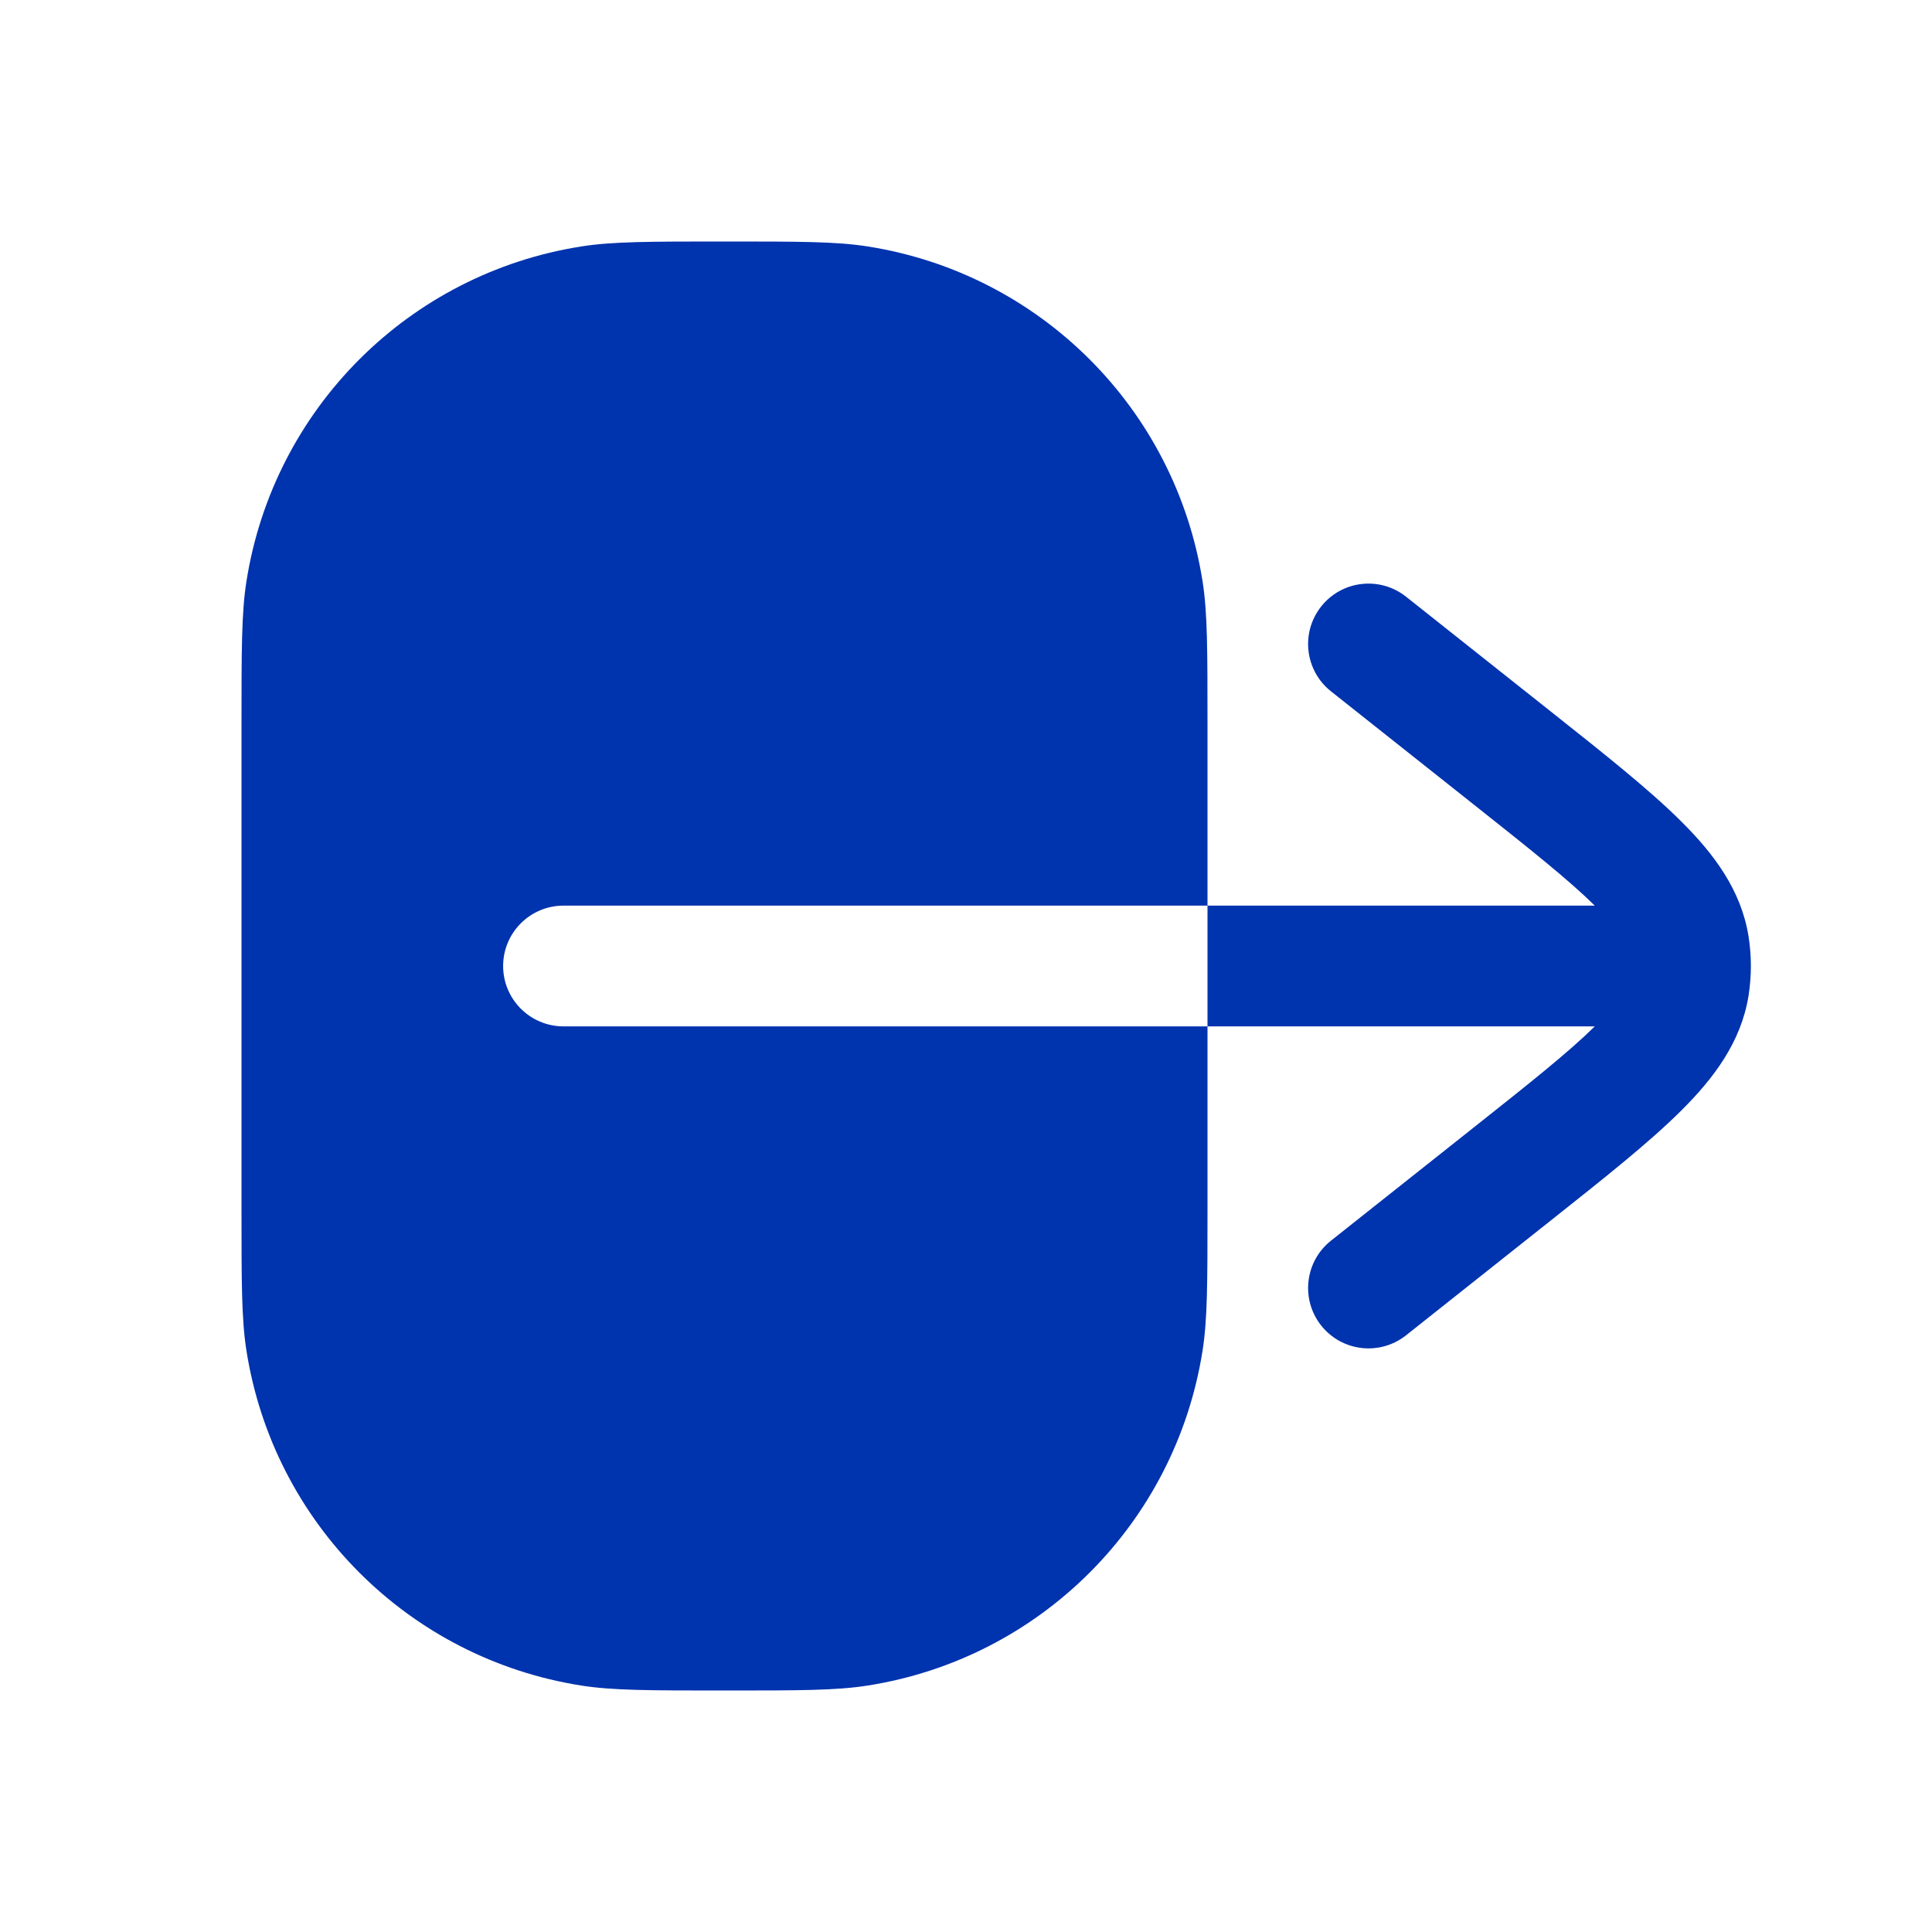 <svg width="24" height="24" viewBox="0 0 24 24" fill="none" xmlns="http://www.w3.org/2000/svg">
<path fill-rule="evenodd" clip-rule="evenodd" d="M7 11.25C6.586 11.25 6.25 11.586 6.25 12C6.25 12.414 6.586 12.75 7 12.75L15 12.75L15 15C15 15.929 15 16.393 14.938 16.782C14.6 18.922 12.922 20.6 10.782 20.938C10.393 21 9.929 21 9 21C8.071 21 7.606 21 7.218 20.938C5.078 20.6 3.4 18.922 3.062 16.782C3 16.393 3 15.929 3 15L3 9C3 8.071 3 7.606 3.062 7.218C3.4 5.078 5.078 3.4 7.218 3.062C7.606 3 8.071 3 9 3C9.929 3 10.393 3 10.782 3.062C12.922 3.4 14.6 5.078 14.938 7.218C15 7.606 15 8.071 15 9L15 11.25L7 11.25ZM15 11.25L19.811 11.25C19.483 10.927 19.001 10.544 18.297 9.986L16.534 8.588C16.209 8.33 16.155 7.859 16.412 7.534C16.67 7.209 17.141 7.155 17.466 7.412L19.265 8.839C19.937 9.372 20.492 9.812 20.887 10.206C21.293 10.61 21.629 11.058 21.721 11.631C21.74 11.753 21.75 11.877 21.75 12C21.75 12.123 21.74 12.247 21.721 12.369C21.629 12.942 21.293 13.39 20.887 13.794C20.492 14.188 19.937 14.628 19.265 15.161L17.466 16.588C17.141 16.845 16.67 16.791 16.412 16.466C16.155 16.141 16.209 15.67 16.534 15.412L18.297 14.014C19.001 13.456 19.483 13.073 19.811 12.75L15 12.75L15 11.25Z" fill="#0033AE"/>
</svg>
